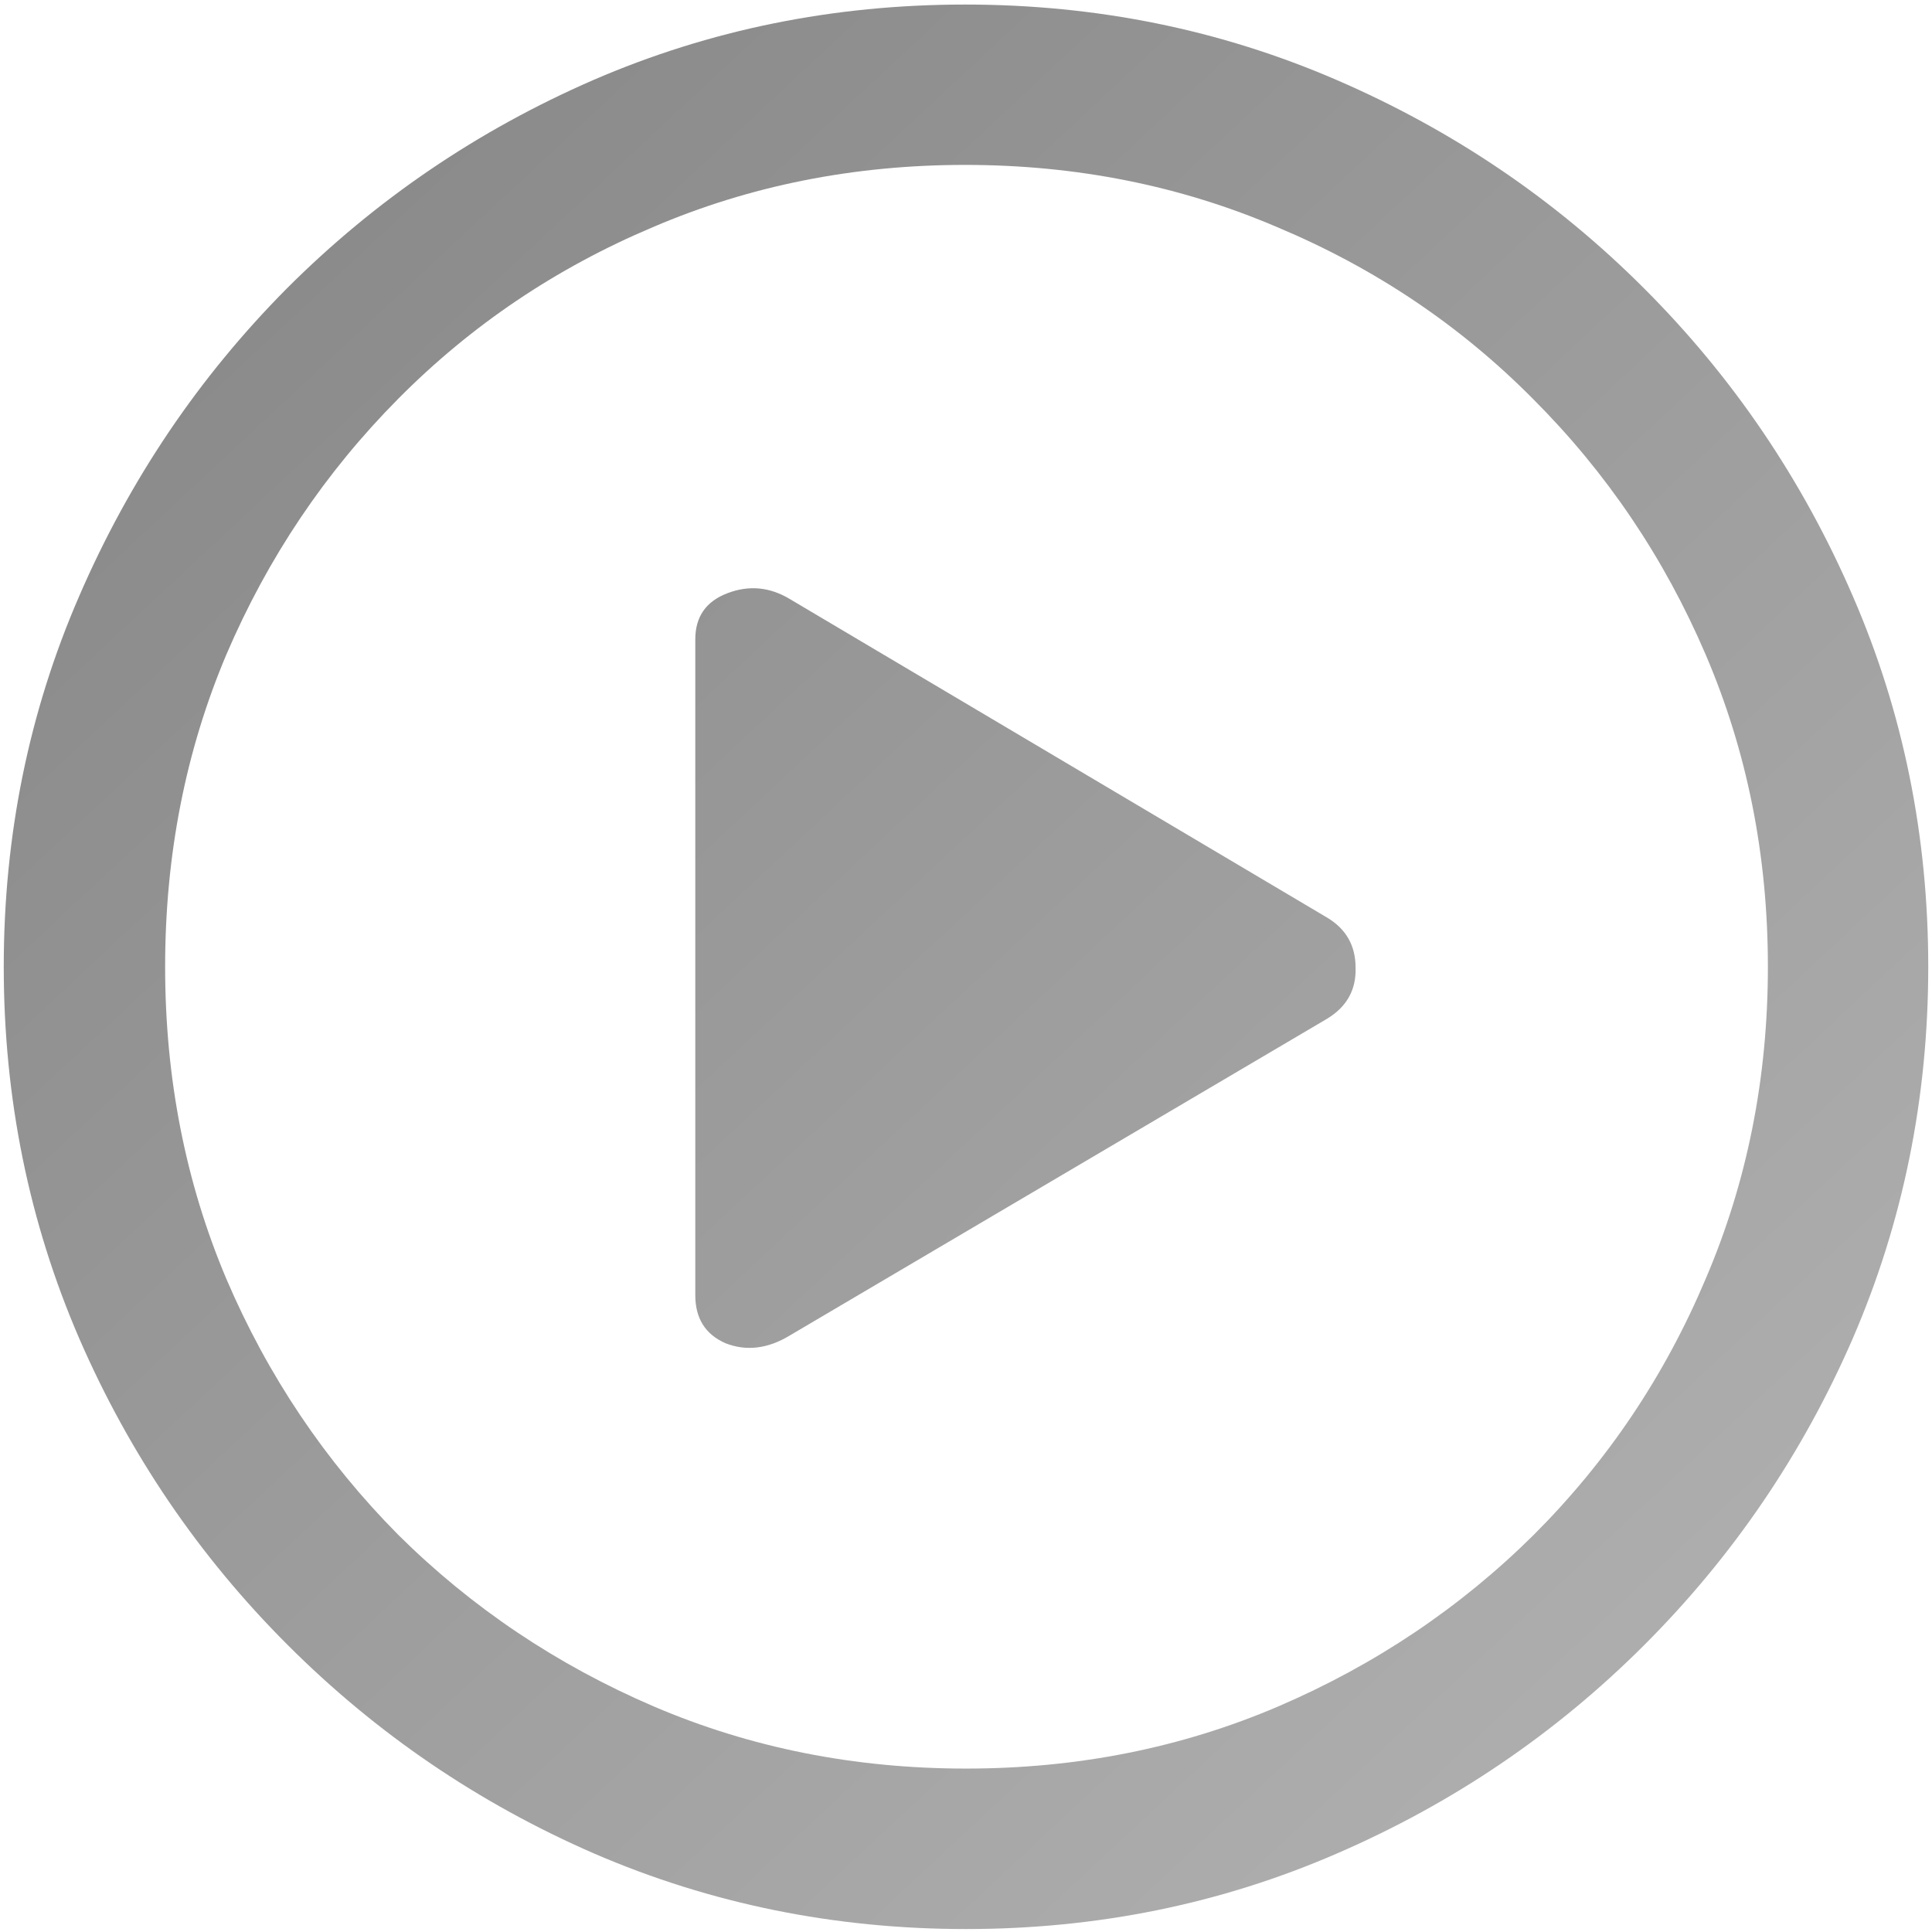 <svg width="17" height="17" viewBox="0 0 17 17" fill="none" xmlns="http://www.w3.org/2000/svg">
<path opacity="0.5" d="M8.5 16.974C7.343 16.974 6.253 16.752 5.229 16.31C4.211 15.867 3.312 15.255 2.532 14.475C1.751 13.695 1.14 12.796 0.697 11.777C0.255 10.754 0.033 9.663 0.033 8.507C0.033 7.35 0.255 6.263 0.697 5.245C1.14 4.221 1.749 3.319 2.523 2.539C3.304 1.758 4.203 1.147 5.221 0.704C6.245 0.261 7.335 0.04 8.492 0.04C9.648 0.04 10.738 0.261 11.762 0.704C12.786 1.147 13.688 1.758 14.468 2.539C15.248 3.319 15.86 4.221 16.303 5.245C16.745 6.263 16.967 7.35 16.967 8.507C16.967 9.663 16.745 10.754 16.303 11.777C15.86 12.796 15.248 13.695 14.468 14.475C13.688 15.255 12.786 15.867 11.762 16.31C10.744 16.752 9.657 16.974 8.5 16.974ZM8.5 15.562C9.479 15.562 10.395 15.38 11.248 15.015C12.1 14.649 12.85 14.146 13.497 13.504C14.145 12.856 14.648 12.107 15.008 11.254C15.373 10.402 15.556 9.486 15.556 8.507C15.556 7.527 15.373 6.611 15.008 5.759C14.643 4.907 14.136 4.157 13.489 3.51C12.847 2.862 12.097 2.359 11.239 1.999C10.387 1.634 9.471 1.451 8.492 1.451C7.512 1.451 6.596 1.634 5.744 1.999C4.892 2.359 4.145 2.862 3.503 3.51C2.861 4.157 2.357 4.907 1.992 5.759C1.632 6.611 1.453 7.527 1.453 8.507C1.453 9.486 1.632 10.402 1.992 11.254C2.357 12.107 2.861 12.856 3.503 13.504C4.15 14.146 4.9 14.649 5.752 15.015C6.605 15.38 7.521 15.562 8.5 15.562ZM6.948 11.752C6.754 11.869 6.566 11.891 6.383 11.819C6.206 11.741 6.118 11.6 6.118 11.396L6.118 5.626C6.118 5.427 6.212 5.292 6.4 5.22C6.588 5.148 6.771 5.164 6.948 5.27L11.679 8.075C11.845 8.175 11.928 8.321 11.928 8.515C11.934 8.709 11.851 8.858 11.679 8.963L6.948 11.752Z" fill="url(#paint0_linear_1704_587)"/>
<defs>
<linearGradient id="paint0_linear_1704_587" x1="-1.5" y1="-1.5" x2="19.93" y2="21.461" gradientUnits="userSpaceOnUse">
<stop/>
<stop offset="1" stop-opacity="0.5"/>
</linearGradient>
</defs>
</svg>
